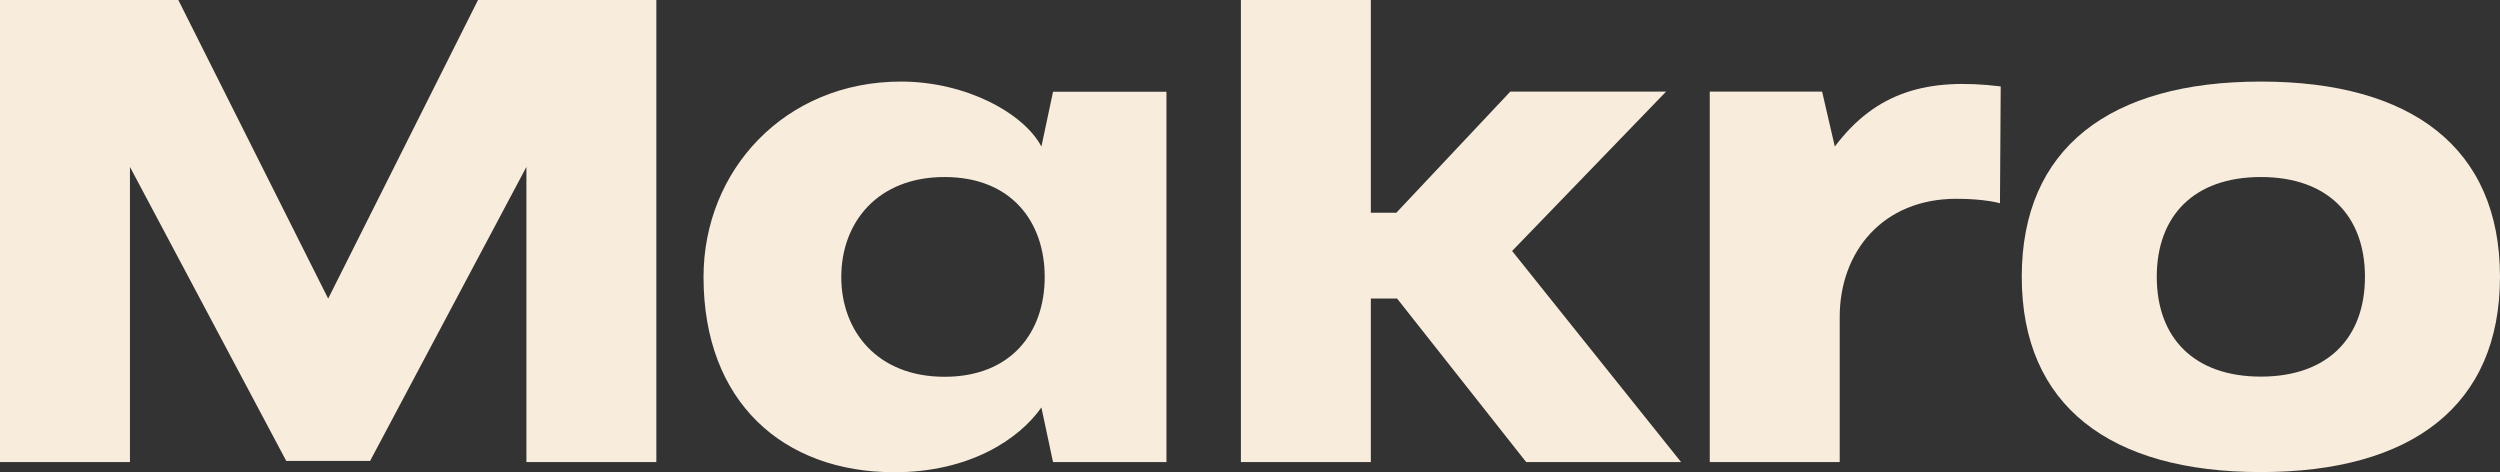 <svg xmlns="http://www.w3.org/2000/svg" width="180" height="34" viewBox="0 0 180 34" fill="none">
  <rect x="0" y="0" width="180" height="34" fill="#333333" stroke="none"/>
  <path d="M23.628 21.5L12.839 0H0V33.268H9.356V12.019L20.611 33.189H26.645L37.901 12.018V33.268H47.257V0H34.417L23.628 21.5Z" fill="#F8ECDC"/>
  <path d="M132.107 10.55L131.191 6.593H123.103V33.267H132.459V22.823C132.459 18.122 135.56 14.313 140.857 14.313C142.95 14.313 143.998 14.636 143.998 14.636L144.051 6.222C138.797 5.581 135.089 6.591 132.108 10.548L132.107 10.55Z" fill="#F8ECDC"/>
  <path d="M119.96 6.593H108.743L100.538 15.315H98.7V0H89.344V33.268H98.7V21.494H100.589L109.883 33.268H121.036L108.872 18.071L119.96 6.593Z" fill="#F8ECDC"/>
  <path d="M162.782 5.873C151.911 5.873 145.566 10.66 145.566 19.931C145.566 29.202 151.911 33.989 162.782 33.989C173.654 33.989 179.999 29.202 179.999 19.931C179.999 10.66 173.654 5.873 162.782 5.873ZM162.782 27.116C157.959 27.116 155.287 24.314 155.287 19.931C155.287 15.547 157.959 12.746 162.782 12.746C167.605 12.746 170.277 15.547 170.277 19.931C170.277 24.314 167.605 27.116 162.782 27.116Z" fill="#F8ECDC"/>
  <path d="M74.98 10.55C73.728 8.17 69.577 5.873 64.864 5.873C56.514 5.873 50.654 12.258 50.654 19.943C50.654 28.95 56.39 34.001 64.399 34.001C69.768 34.001 73.356 31.656 74.98 29.336L75.818 33.269H83.985V6.606H75.819L74.981 10.551L74.98 10.55ZM68.005 27.128C63.182 27.128 60.573 23.862 60.572 19.943C60.572 16.019 63.182 12.746 68.005 12.746C72.828 12.746 75.219 15.979 75.219 19.943C75.219 23.907 72.828 27.128 68.005 27.128Z" fill="#F8ECDC"/>
</svg>